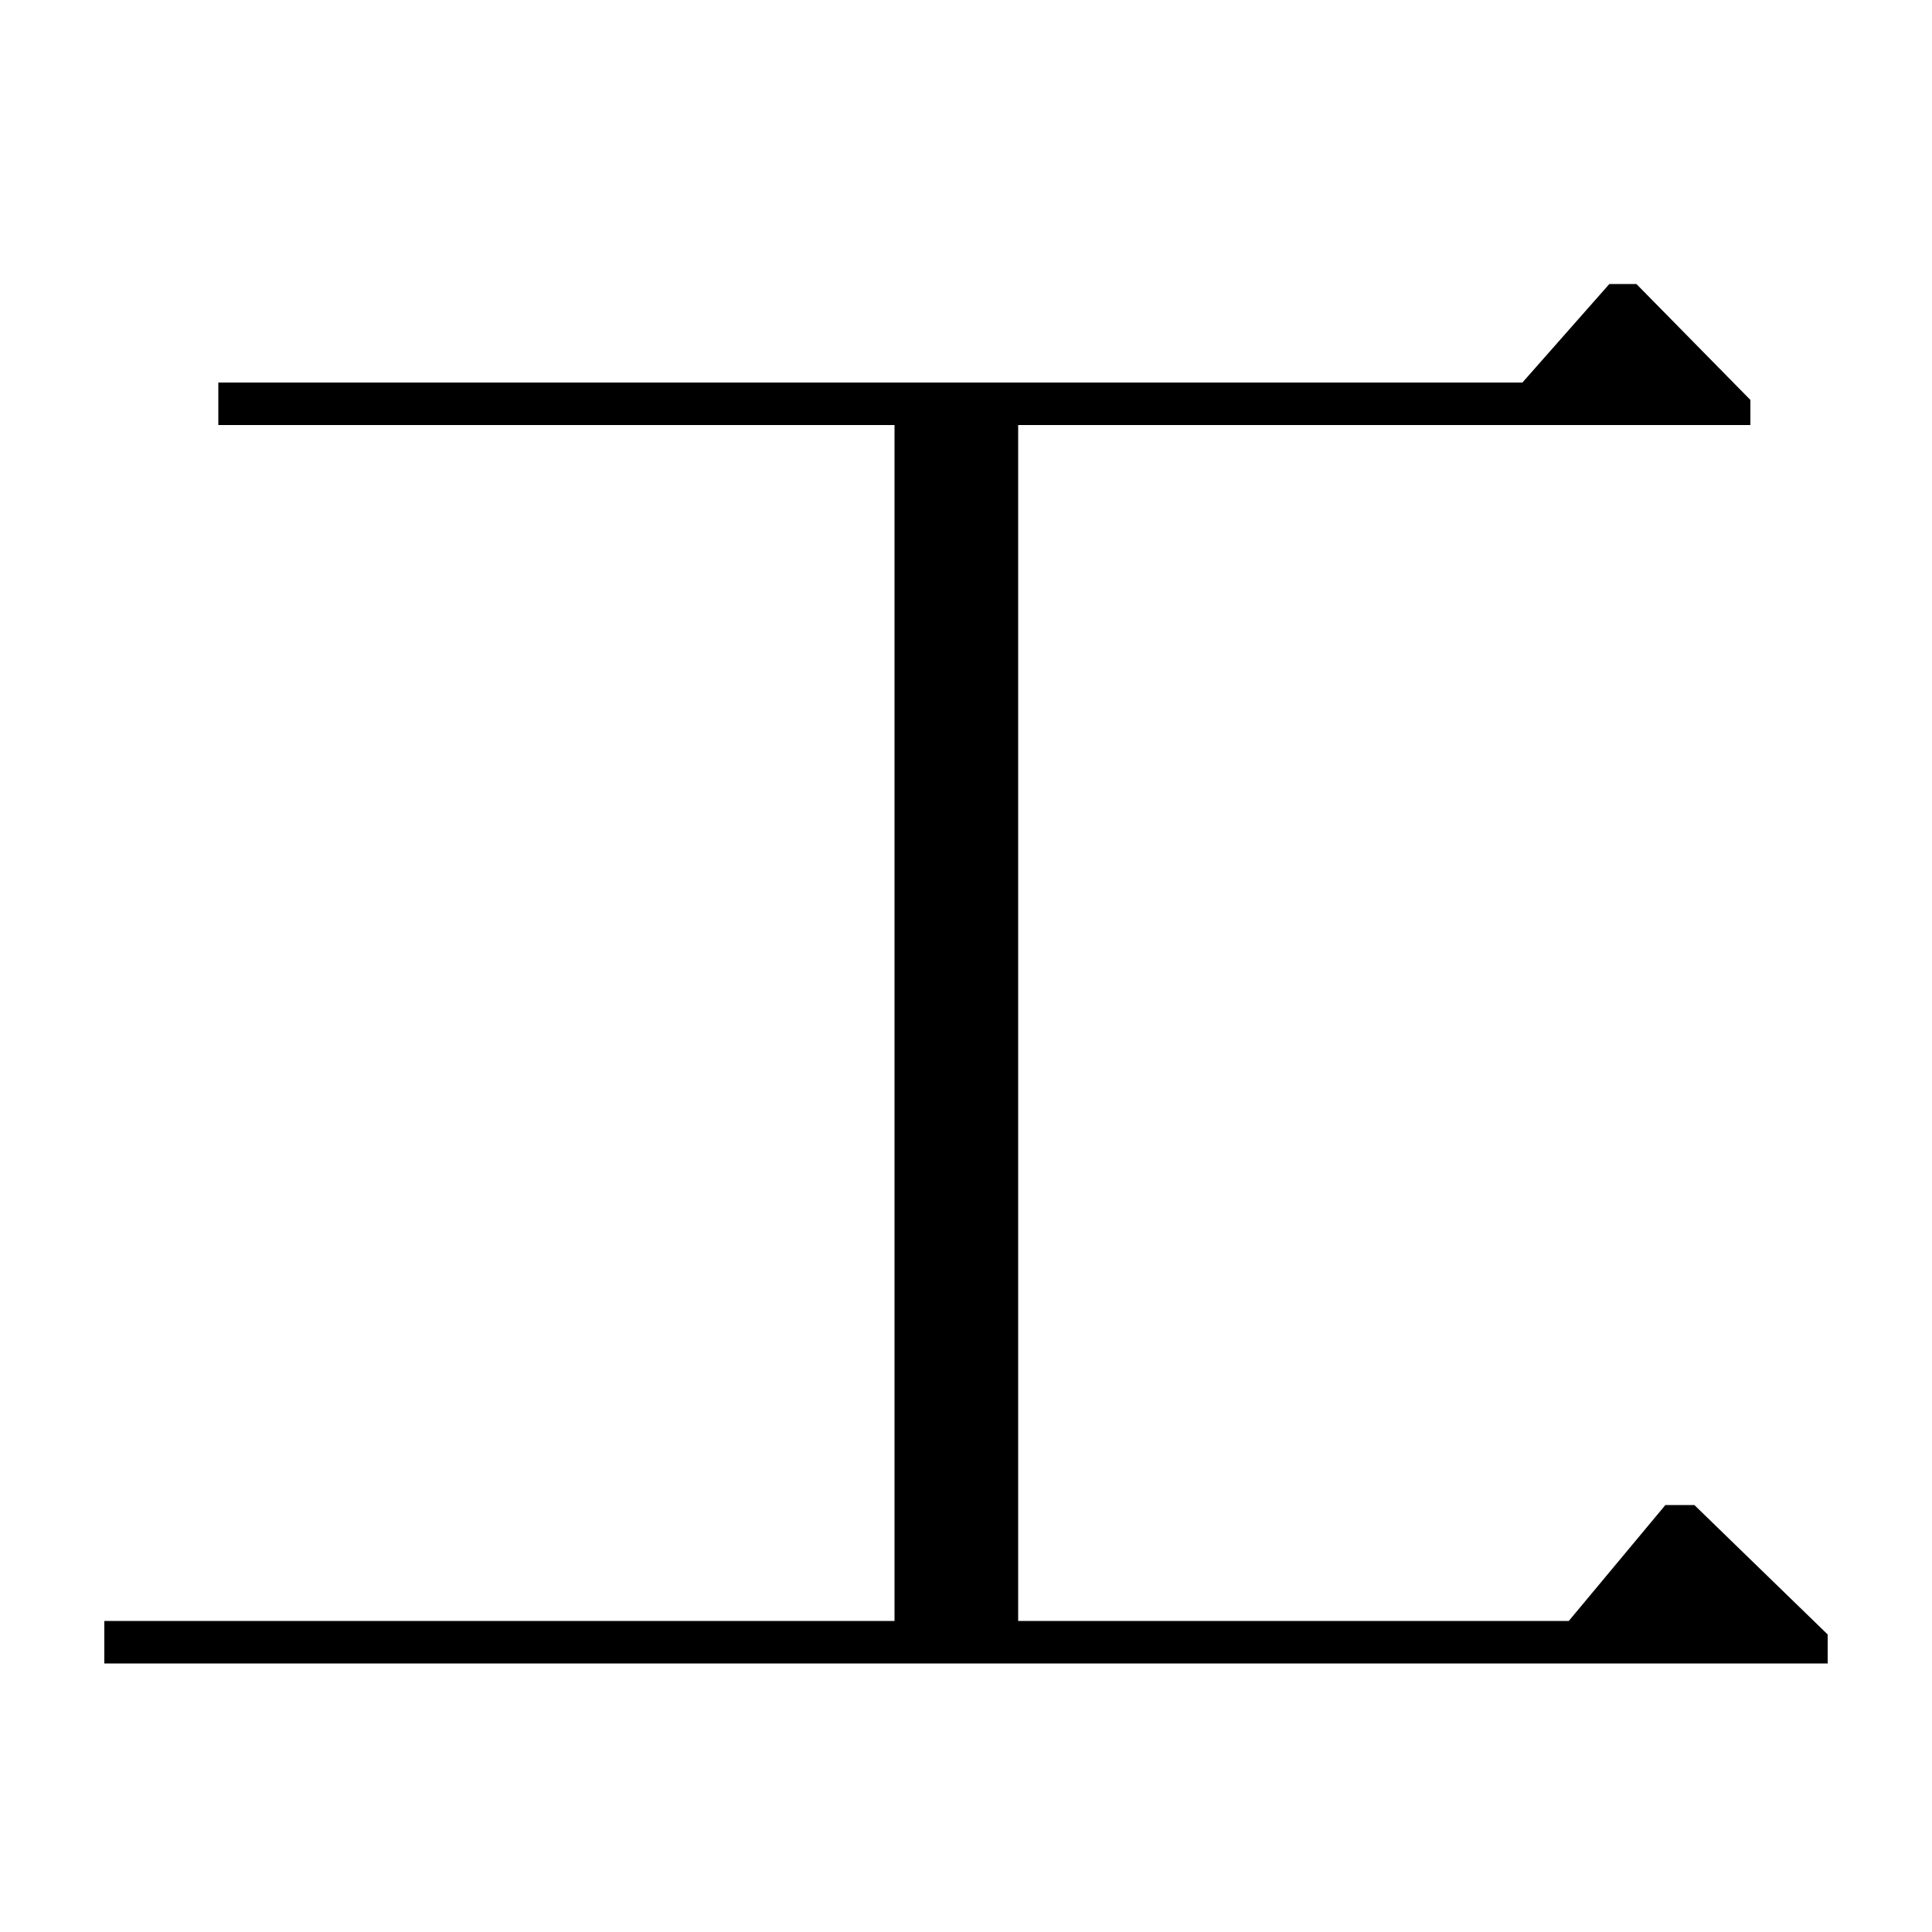 <?xml version="1.0" standalone="no"?>
<!DOCTYPE svg PUBLIC "-//W3C//DTD SVG 1.1//EN" "http://www.w3.org/Graphics/SVG/1.1/DTD/svg11.dtd" >
<svg xmlns="http://www.w3.org/2000/svg" xmlns:xlink="http://www.w3.org/1999/xlink" version="1.1" viewBox="0 -140 1000 1000">
  <g transform="matrix(1 0 0 -1 0 860)">
   <path fill="currentColor"
d="M113 802h675l45 51h14l59 -60v-13h-379v-619h285l50 60h15l69 -67v-15h-892v22h409v619h-350v22z" />
  </g>

</svg>
